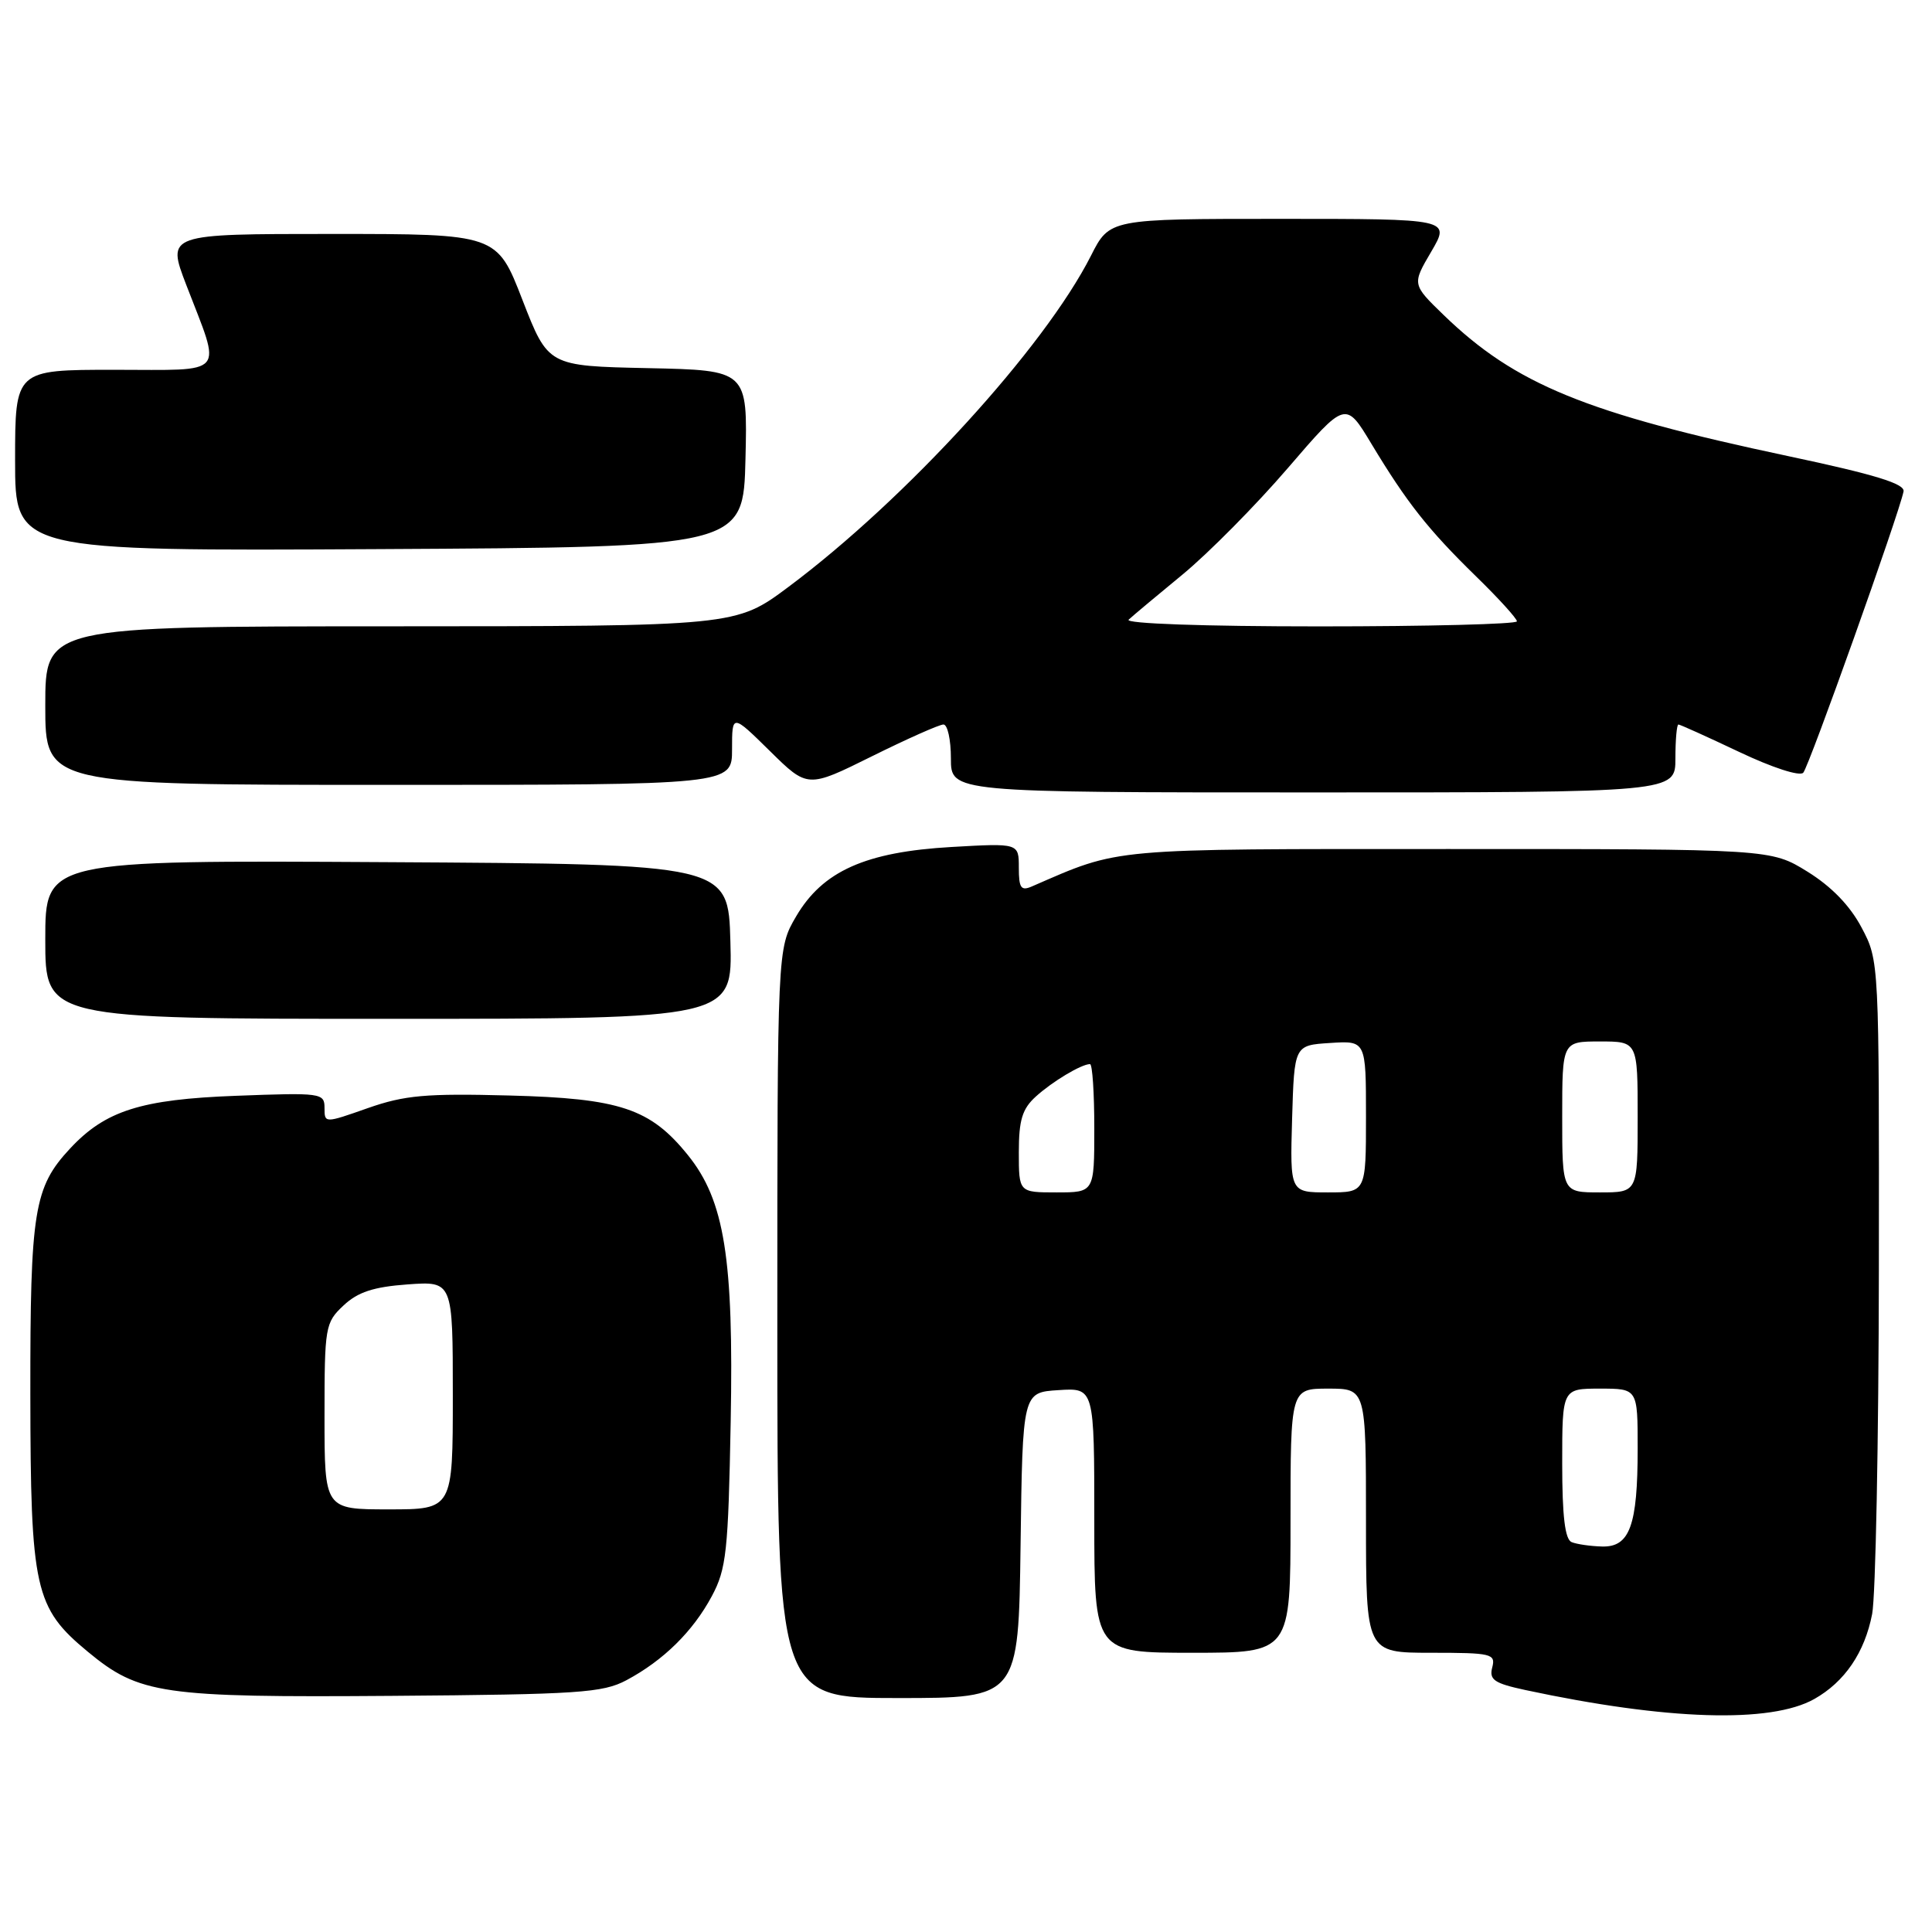 <?xml version="1.0" encoding="UTF-8" standalone="no"?>
<!DOCTYPE svg PUBLIC "-//W3C//DTD SVG 1.1//EN" "http://www.w3.org/Graphics/SVG/1.1/DTD/svg11.dtd" >
<svg xmlns="http://www.w3.org/2000/svg" xmlns:xlink="http://www.w3.org/1999/xlink" version="1.1" viewBox="0 0 256 256">
 <g >
 <path fill="currentColor"
d=" M 240.40 225.13 C 244.44 222.85 247.08 218.97 248.07 213.86 C 248.53 211.46 248.93 191.01 248.96 168.41 C 249.00 127.31 249.00 127.31 246.67 122.91 C 245.14 120.01 242.68 117.47 239.50 115.50 C 234.65 112.50 234.65 112.50 192.08 112.50 C 146.55 112.50 148.56 112.32 136.75 117.45 C 135.29 118.09 135.00 117.68 135.00 114.97 C 135.00 111.72 135.00 111.72 126.09 112.23 C 114.69 112.88 109.01 115.42 105.49 121.43 C 103.00 125.68 103.00 125.68 103.00 175.34 C 103.00 225.00 103.00 225.00 118.98 225.00 C 134.96 225.00 134.96 225.00 135.23 204.75 C 135.50 184.50 135.50 184.50 140.25 184.20 C 145.00 183.89 145.00 183.89 145.00 201.45 C 145.00 219.00 145.00 219.00 158.00 219.00 C 171.00 219.00 171.00 219.00 171.00 201.50 C 171.00 184.00 171.00 184.00 176.00 184.00 C 181.00 184.00 181.00 184.00 181.00 201.50 C 181.00 219.00 181.00 219.00 189.62 219.00 C 197.65 219.00 198.20 219.13 197.73 220.94 C 197.30 222.58 197.99 223.05 202.13 223.94 C 220.86 227.95 234.62 228.38 240.40 225.13 Z  M 83.00 222.64 C 87.91 220.02 91.82 216.17 94.32 211.50 C 96.25 207.90 96.50 205.60 96.82 188.38 C 97.23 166.73 96.00 159.07 91.16 153.07 C 86.17 146.88 82.16 145.54 67.49 145.16 C 56.42 144.87 53.62 145.12 48.74 146.83 C 43.00 148.85 43.00 148.85 43.00 146.80 C 43.00 144.83 42.57 144.77 31.25 145.20 C 18.68 145.67 13.96 147.17 9.30 152.17 C 4.50 157.32 4.00 160.38 4.02 184.72 C 4.05 210.59 4.59 213.03 11.62 218.85 C 18.45 224.51 21.45 224.94 52.00 224.71 C 76.67 224.52 79.86 224.31 83.00 222.64 Z  M 96.78 124.75 C 96.50 114.50 96.50 114.50 51.25 114.24 C 6.00 113.98 6.00 113.98 6.00 124.49 C 6.00 135.00 6.00 135.00 51.53 135.00 C 97.07 135.00 97.07 135.00 96.78 124.75 Z  M 222.00 100.50 C 222.00 98.03 222.18 96.00 222.40 96.00 C 222.61 96.00 226.24 97.64 230.46 99.64 C 234.82 101.71 238.47 102.90 238.94 102.39 C 239.71 101.55 251.64 68.08 252.23 65.12 C 252.43 64.10 248.45 62.88 237.00 60.45 C 210.15 54.76 200.79 50.93 191.30 41.75 C 187.10 37.68 187.10 37.68 189.65 33.34 C 192.19 29.00 192.19 29.00 169.61 29.00 C 147.03 29.00 147.03 29.00 144.56 33.88 C 138.38 46.07 120.06 66.13 104.50 77.75 C 97.50 82.98 97.50 82.98 51.75 82.99 C 6.00 83.00 6.00 83.00 6.00 93.50 C 6.00 104.00 6.00 104.00 51.50 104.00 C 97.00 104.00 97.00 104.00 97.00 99.29 C 97.00 94.58 97.00 94.58 102.01 99.51 C 107.01 104.44 107.01 104.44 115.52 100.22 C 120.20 97.90 124.47 96.00 125.01 96.00 C 125.56 96.00 126.00 98.03 126.00 100.50 C 126.00 105.00 126.00 105.00 174.00 105.00 C 222.00 105.00 222.00 105.00 222.00 100.50 Z  M 98.78 60.78 C 99.06 49.06 99.06 49.06 85.85 48.78 C 72.63 48.50 72.63 48.50 69.23 39.75 C 65.84 31.00 65.84 31.00 43.96 31.00 C 22.09 31.00 22.09 31.00 24.68 37.75 C 29.39 50.01 30.25 49.00 15.12 49.00 C 2.00 49.00 2.00 49.00 2.00 61.01 C 2.00 73.02 2.00 73.02 50.25 72.76 C 98.50 72.50 98.50 72.50 98.78 60.78 Z  M 208.25 204.34 C 207.37 203.98 207.00 200.91 207.00 193.92 C 207.00 184.00 207.00 184.00 212.00 184.00 C 217.00 184.00 217.00 184.00 217.00 191.93 C 217.00 202.15 215.95 205.03 212.27 204.92 C 210.75 204.88 208.94 204.62 208.25 204.34 Z  M 135.00 152.67 C 135.00 148.43 135.45 146.93 137.25 145.30 C 139.44 143.31 143.29 141.00 144.43 141.00 C 144.75 141.00 145.00 144.82 145.00 149.50 C 145.00 158.00 145.00 158.00 140.00 158.00 C 135.00 158.00 135.00 158.00 135.00 152.67 Z  M 171.21 148.25 C 171.50 138.50 171.50 138.50 176.25 138.20 C 181.00 137.89 181.00 137.89 181.00 147.95 C 181.00 158.00 181.00 158.00 175.96 158.00 C 170.93 158.00 170.93 158.00 171.21 148.25 Z  M 207.00 148.00 C 207.00 138.00 207.00 138.00 212.00 138.00 C 217.00 138.00 217.00 138.00 217.00 148.00 C 217.00 158.00 217.00 158.00 212.00 158.00 C 207.00 158.00 207.00 158.00 207.00 148.00 Z  M 43.00 187.67 C 43.00 175.80 43.09 175.26 45.51 172.99 C 47.41 171.20 49.49 170.52 54.01 170.19 C 60.00 169.76 60.00 169.76 60.00 184.88 C 60.00 200.00 60.00 200.00 51.50 200.00 C 43.00 200.00 43.00 200.00 43.00 187.67 Z  M 149.55 82.11 C 150.07 81.62 153.31 78.91 156.74 76.09 C 160.16 73.26 166.42 66.94 170.64 62.03 C 178.30 53.12 178.30 53.12 181.72 58.81 C 186.41 66.59 189.22 70.16 195.57 76.36 C 198.56 79.27 201.00 81.96 201.00 82.33 C 201.00 82.70 189.21 83.00 174.80 83.00 C 159.49 83.00 149.00 82.63 149.55 82.11 Z "/>
</g>
</svg>